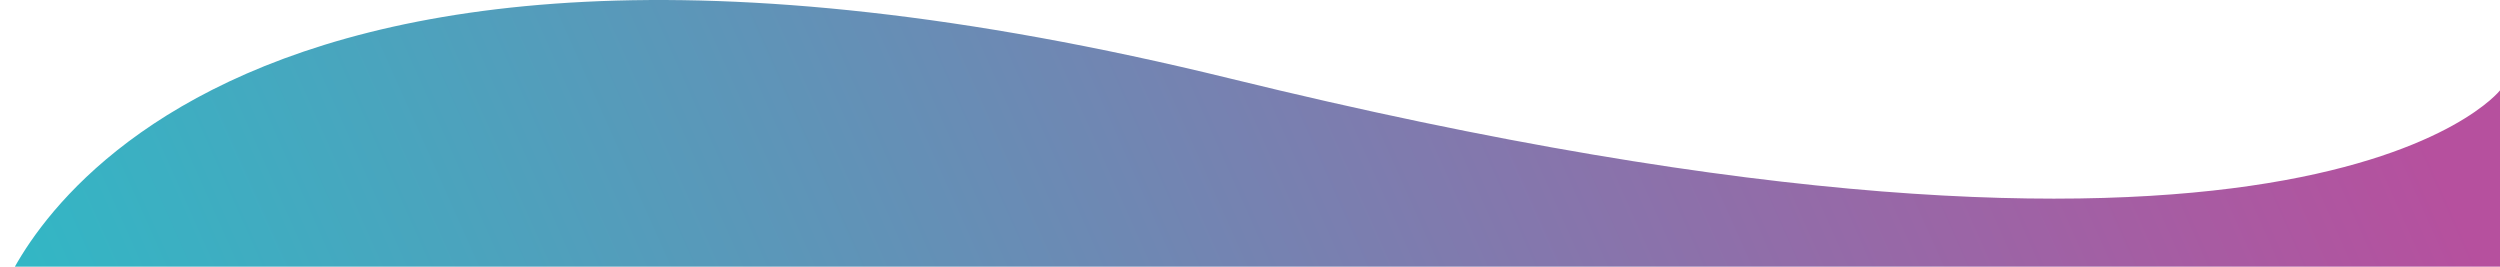 <svg xmlns="http://www.w3.org/2000/svg" viewBox="0 0 375 40">
  <defs>
    <linearGradient id="a" x1="1" x2="0" y1=".9" y2="1" gradientUnits="objectBoundingBox">
      <stop offset="0" stop-color="#b6509e"/>
      <stop offset="1" stop-color="#2ebac6"/>
    </linearGradient>
  </defs>
  <path fill="url(#a)" d="M9238-2177.944s23.48-72.442 184.516-32.962 190.484 1.781 190.484 1.781v43.617h-375z" data-name="Path 6416" transform="translate(-9238 2222.683)"/>
</svg>

